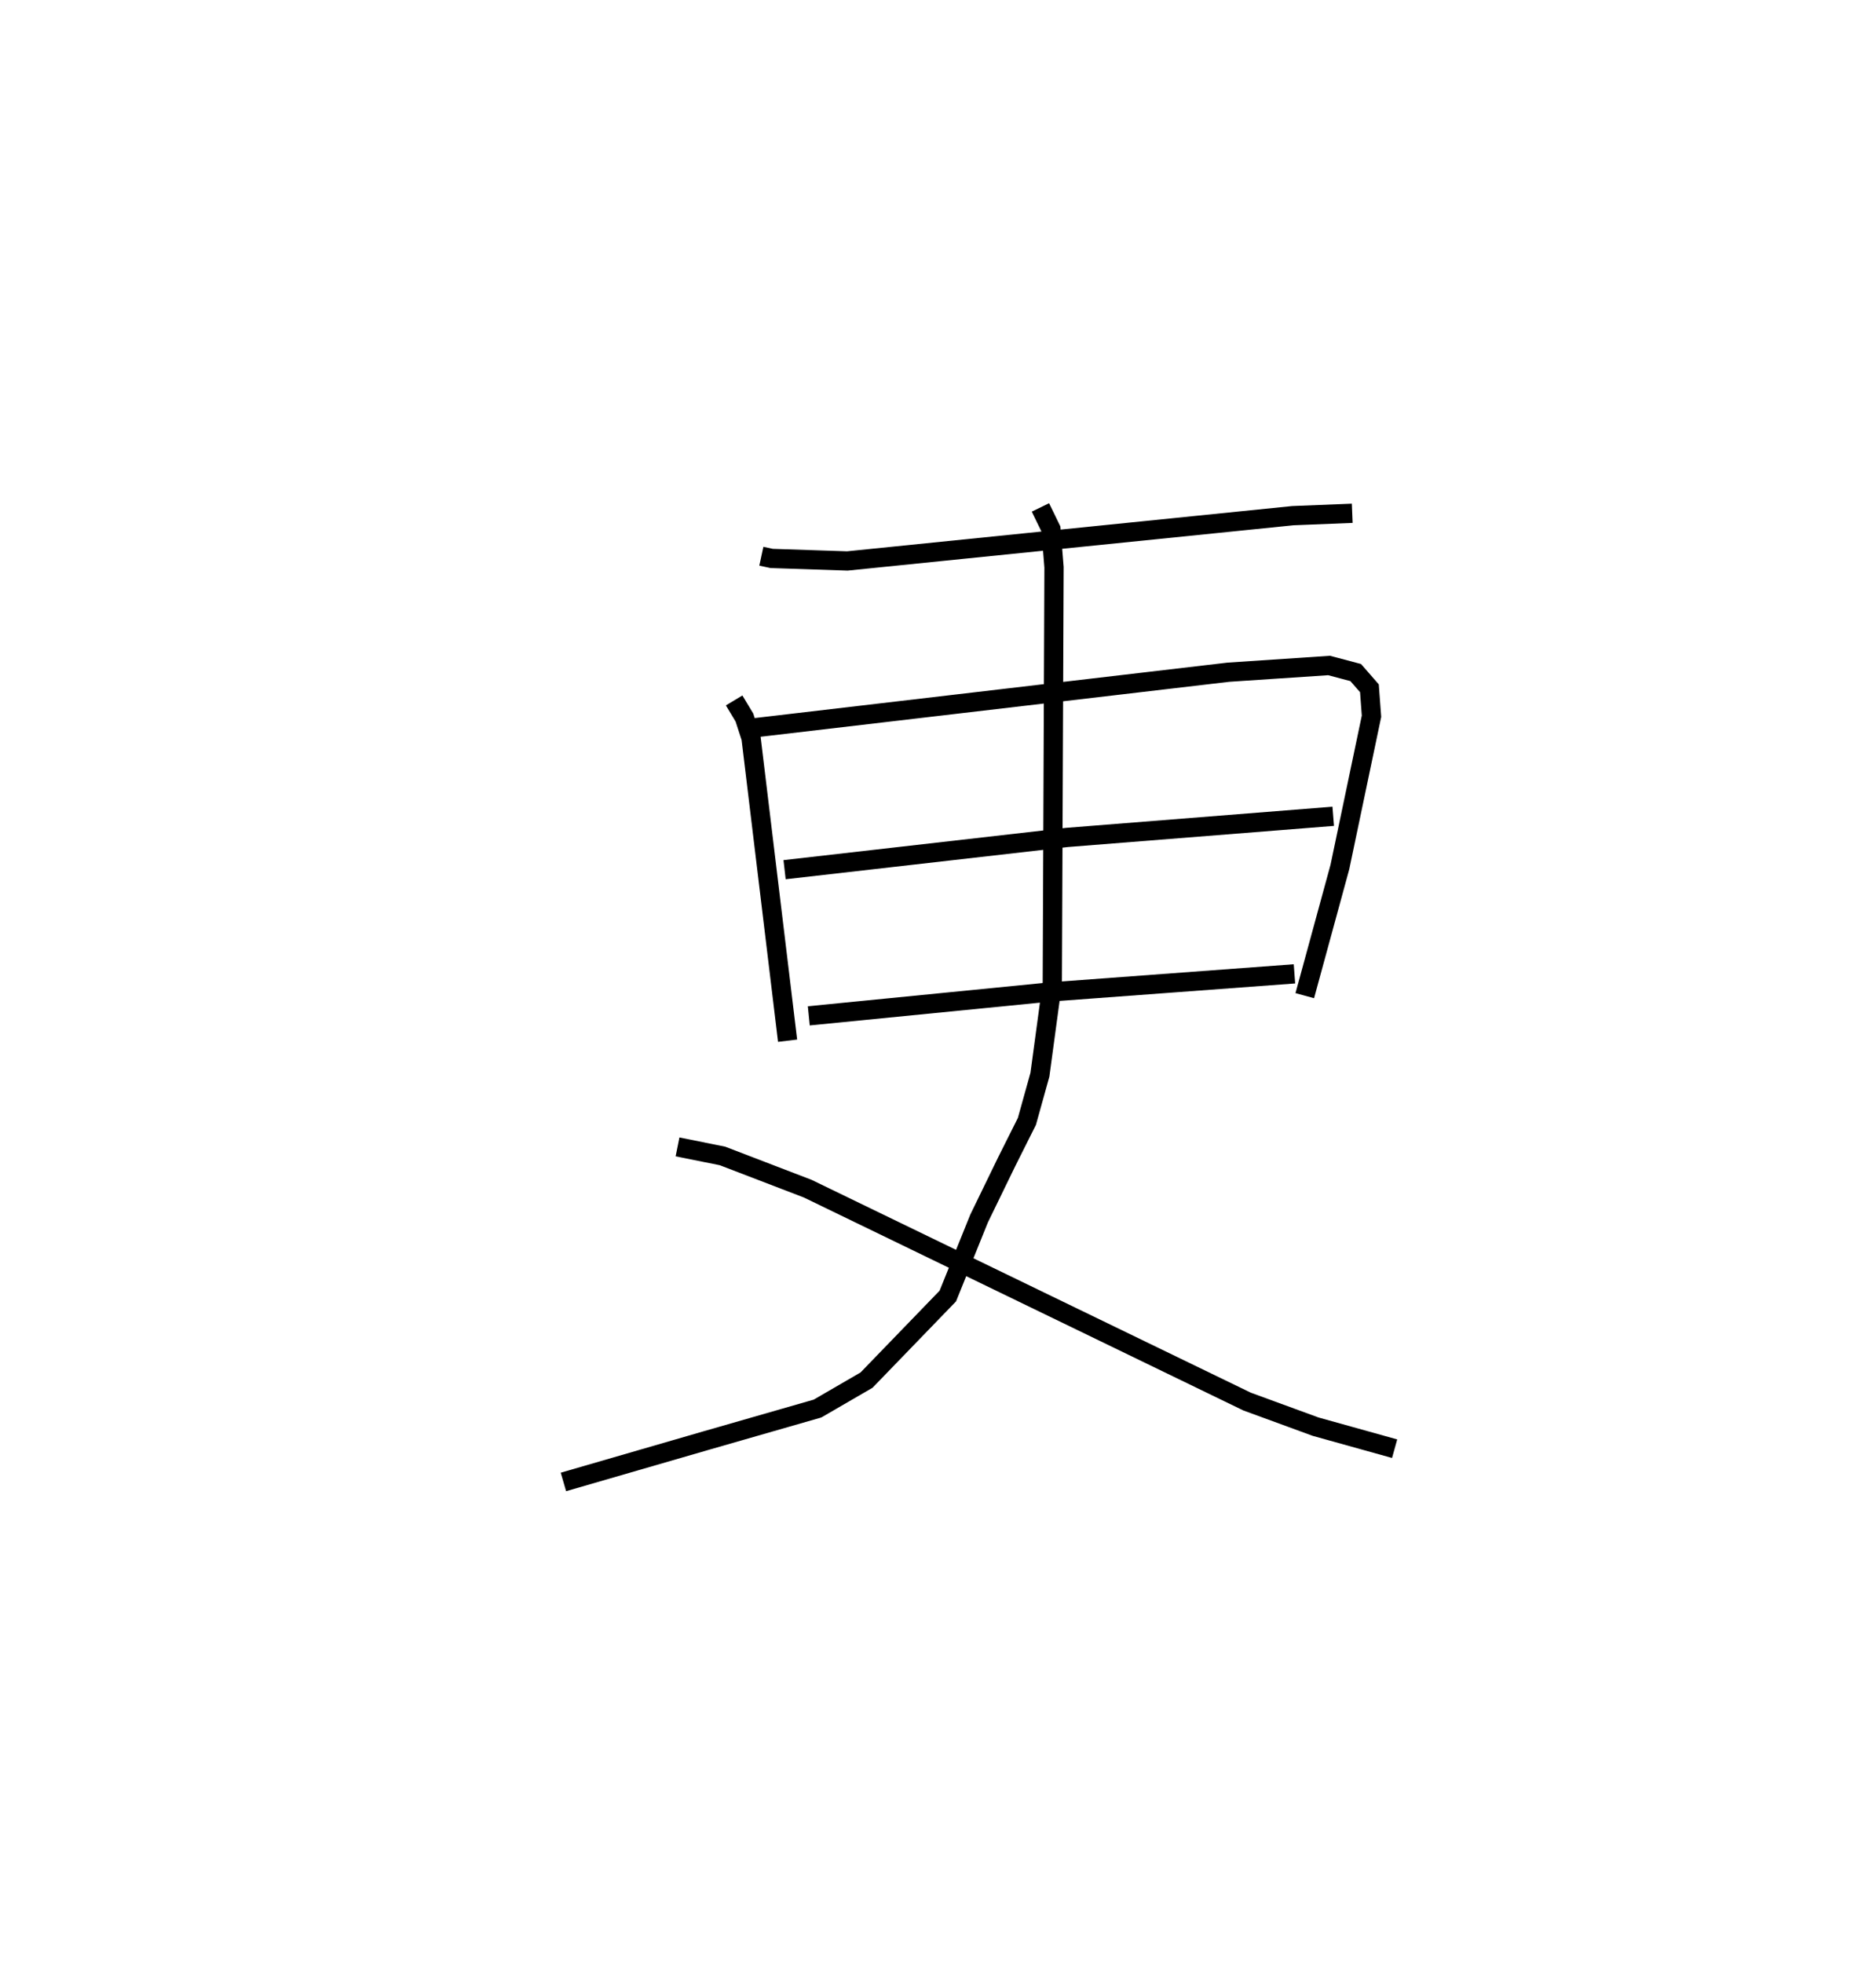 <?xml version="1.0" encoding="utf-8" ?>
<svg baseProfile="full" height="101.966" version="1.1" width="97.429" xmlns="http://www.w3.org/2000/svg" xmlns:ev="http://www.w3.org/2001/xml-events" xmlns:xlink="http://www.w3.org/1999/xlink"><defs /><rect fill="white" height="101.966" width="97.429" x="0" y="0" /><path d="M25,25 m0.0,0.0 m14.54,3.888 l0.534,0.115 3.931,0.131 l23.134,-2.352 3.088,-0.124 m-32.1,9.72 l0.533,0.886 0.346,1.065 l1.897,15.721 m-1.641,-16.261 l24.533,-2.877 5.231,-0.349 l1.382,0.367 0.712,0.817 l0.108,1.452 -1.642,7.831 l-1.823,6.681 m-27.016,-6.543 l14.67,-1.675 13.823,-1.098 m-27.236,10.364 l12.522,-1.239 12.701,-0.942 m-13.193,-24.224 l0.546,1.122 0.16,1.988 l-0.089,21.589 -0.644,4.763 l-0.676,2.426 -1.051,2.098 l-1.434,2.95 -1.621,4.02 l-4.223,4.368 -2.544,1.476 l-5.774,1.66 -7.423,2.152 m5.926,-17.401 l2.334,0.47 4.429,1.7 l22.815,11.056 3.554,1.302 l4.11,1.146 " fill="none" stroke="black" stroke-width="1" /></svg>